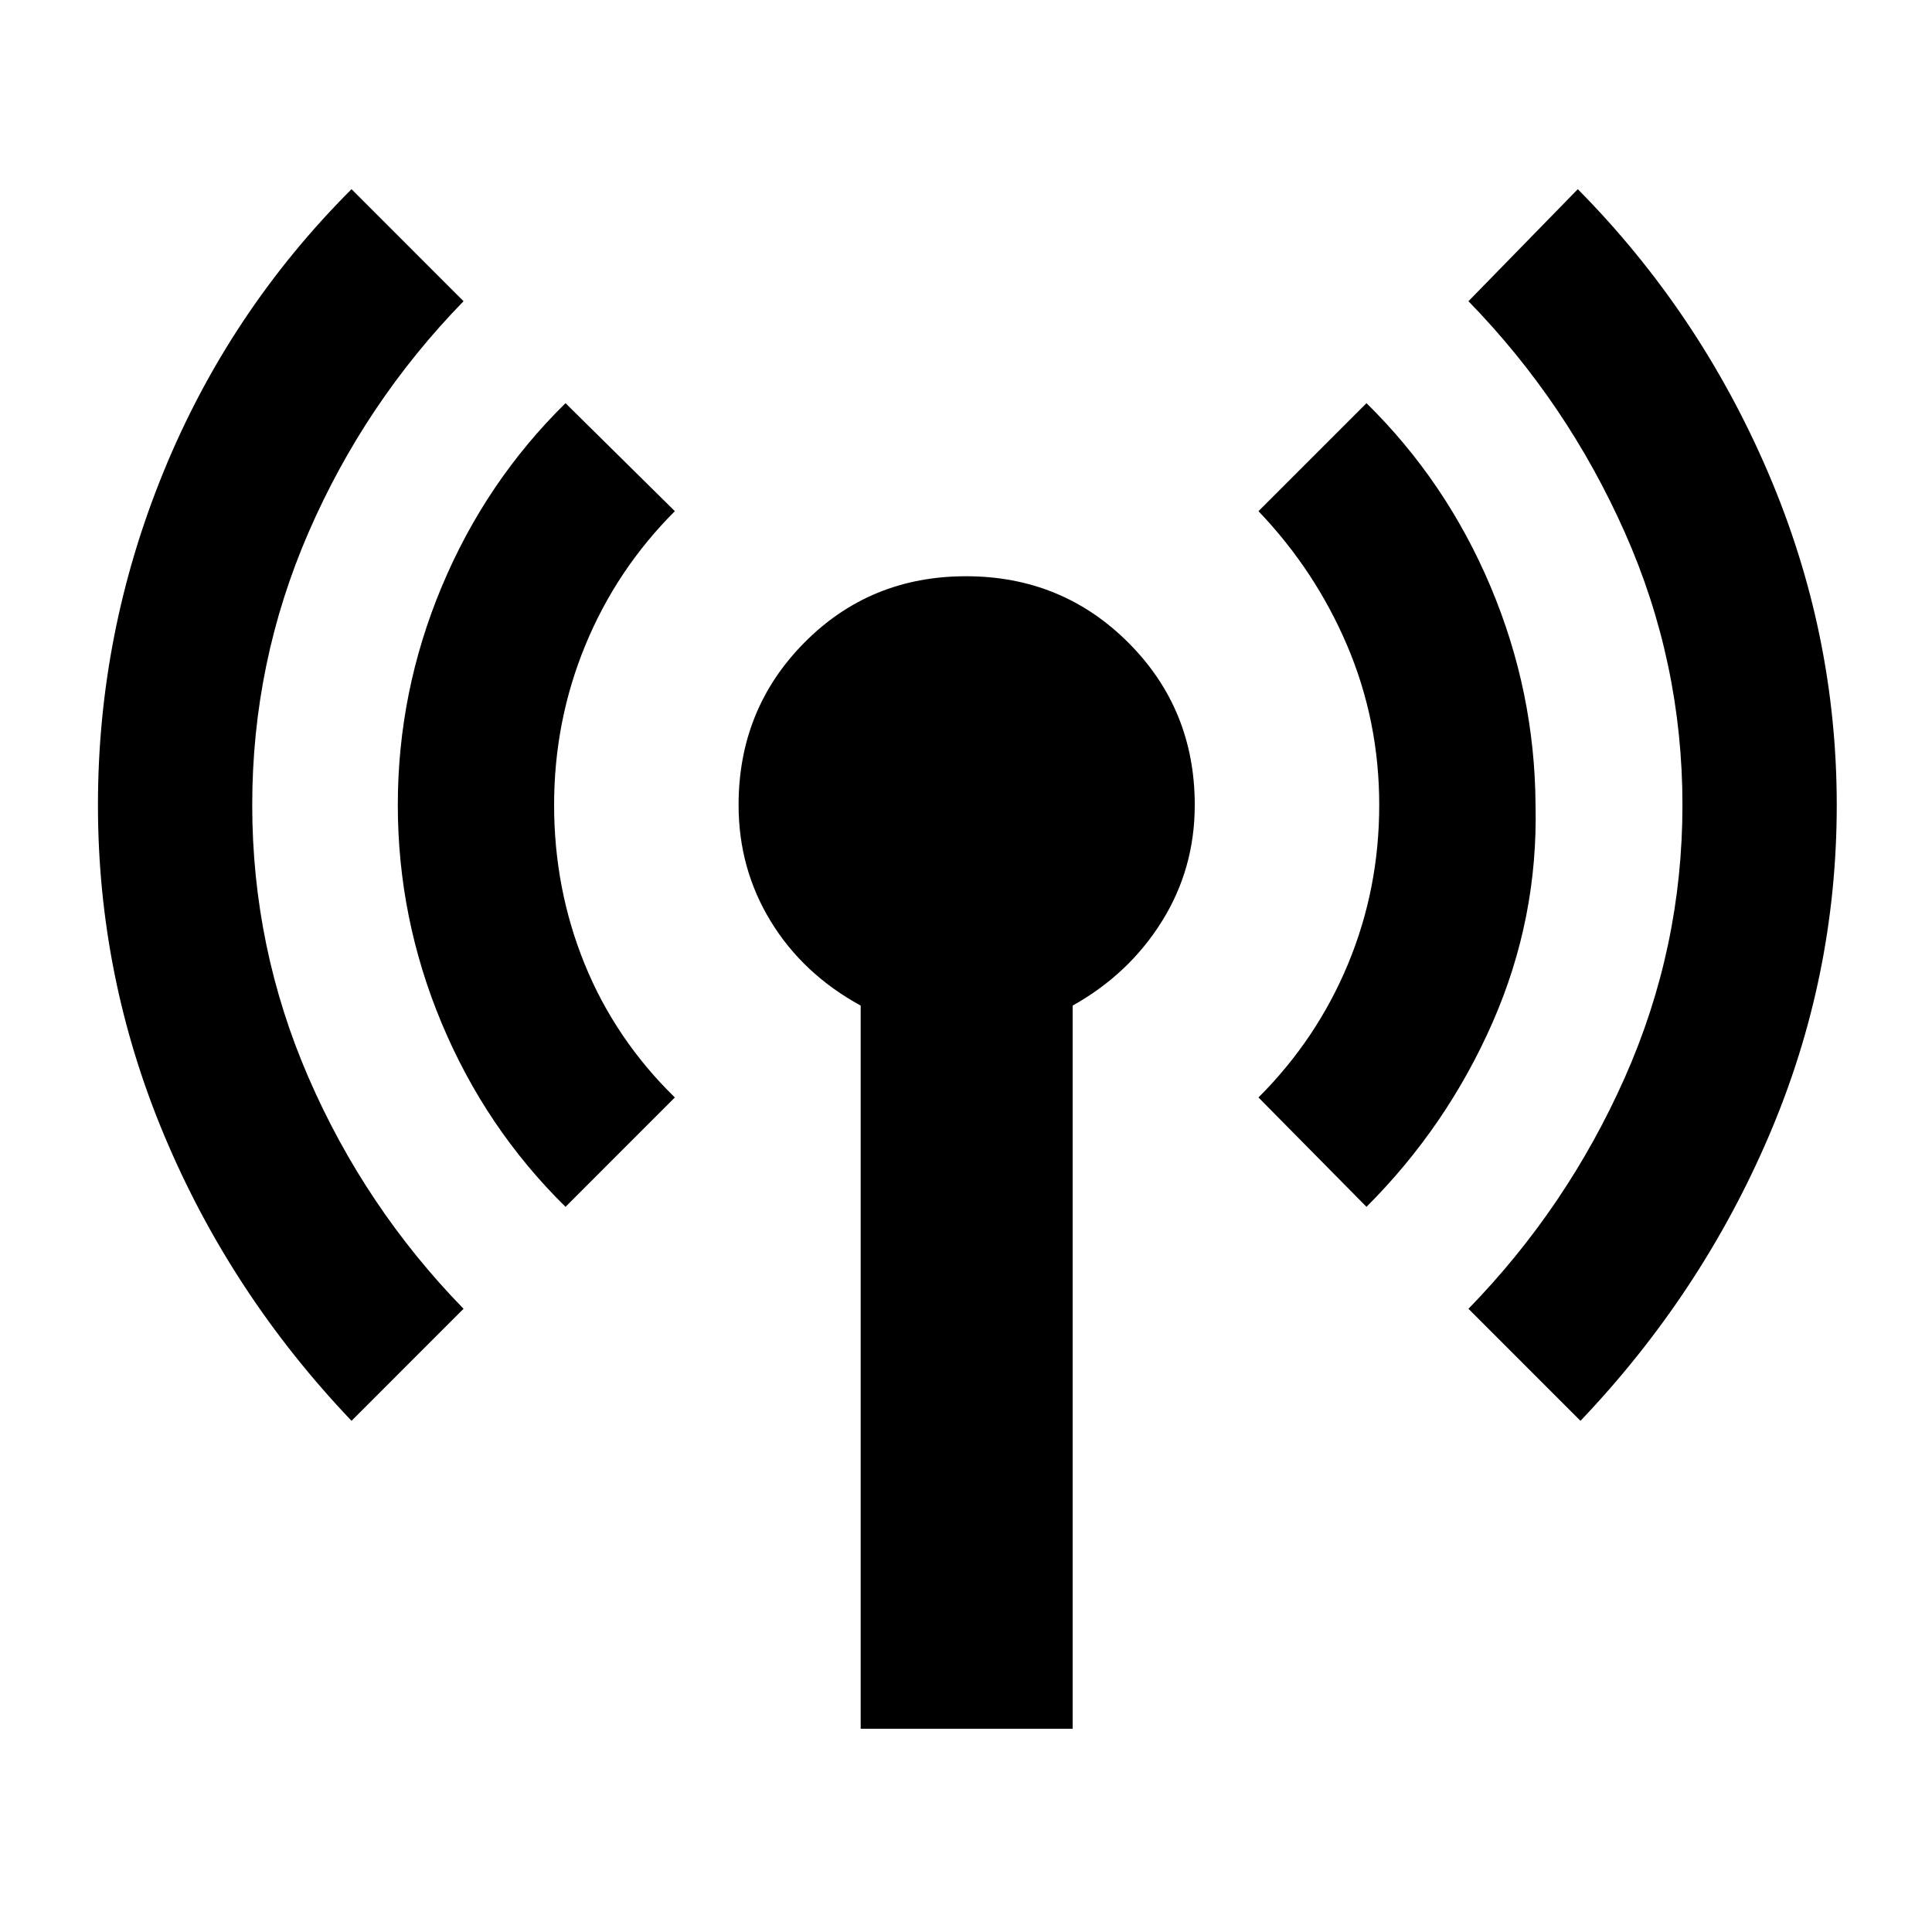 <svg xmlns="http://www.w3.org/2000/svg" height="40" viewBox="0 -960 960 960" width="40"><path d="M174.67-254q-60-63-93-141.67-33-78.66-33-164.33 0-85.67 32.5-165.33Q113.67-805 174.67-866l55.66 55.67q-49 50.33-77 114.83t-28 135.5q0 71 28 135.5t77 114.83L174.67-254ZM281-360.33q-39.67-39-61.5-91.17T197.67-560q0-56.33 21.83-108.5t61.5-91.17L335.33-706q-29 29-44.5 66.67-15.5 37.66-15.5 79.33t15.17 79q15.17 37.33 44.83 66.33L281-360.33ZM427.67-101v-359.33Q399-476 383-502.17q-16-26.16-16-57.83 0-47.67 32.67-80.67 32.66-33 80.33-33t80.67 33q33 33 33 80.67 0 31.67-16.34 57.83Q561-476 533-460.33V-101H427.67ZM679-360.33l-53.67-54.34q29-29 44.5-66.33t15.5-79q0-41.67-15.83-79t-44.17-67L679-759.67q39.67 39 61.67 91.17T763-560q1.33 56.33-21.33 108Q719-400.33 679-360.33ZM785.33-254l-55.66-55.67q49-50.33 77.66-114.83Q836-489 836-560t-28.67-135.5q-28.66-64.5-77.66-114.83L784-866q60.33 61 94.5 140.67 34.17 79.66 34.17 165.33 0 85.67-33.67 164.33Q845.33-317 785.33-254Z"/></svg>